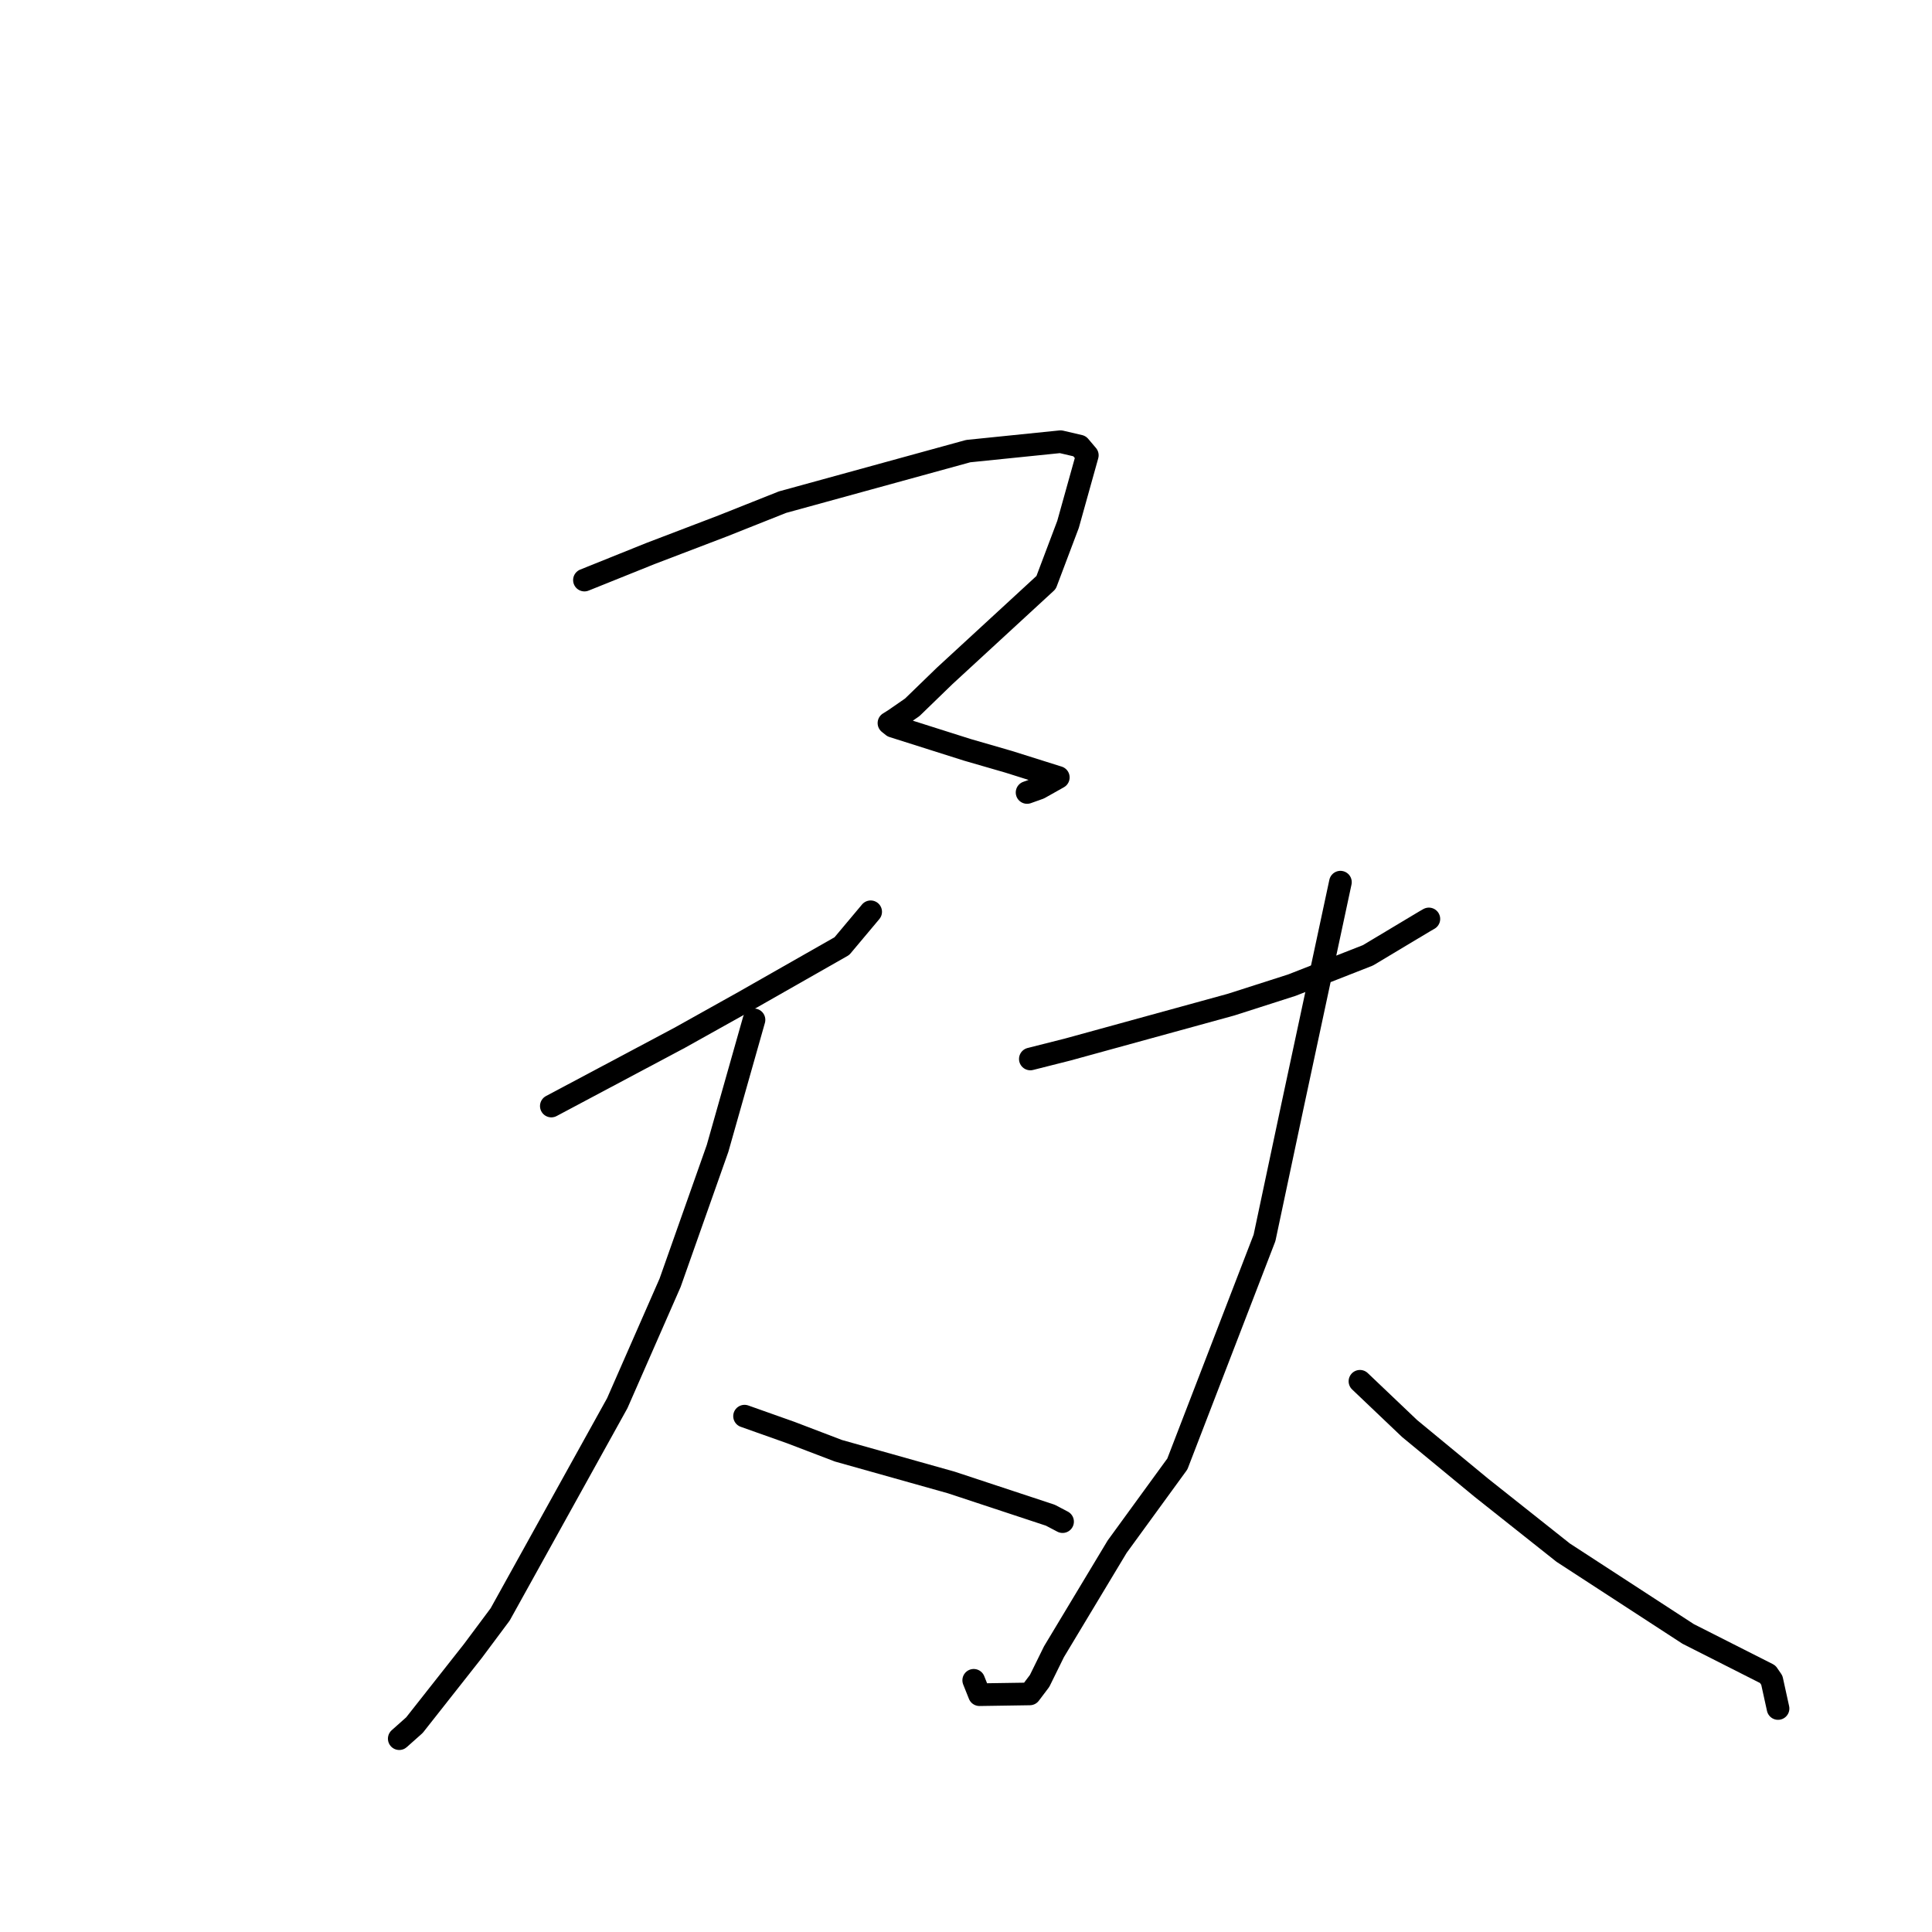 <?xml version="1.0" standalone="no"?>
    <svg width="256" height="256" xmlns="http://www.w3.org/2000/svg" version="1.1">
    <polyline stroke="black" stroke-width="3" stroke-linecap="round" fill="transparent" stroke-linejoin="round" points="77.44 76.864 86.192 73.344 95.742 69.697 103.685 66.538 128.293 59.775 140.533 58.526 143.043 59.111 144.068 60.319 144.076 60.329 141.52 69.484 138.613 77.182 125.176 89.558 120.878 93.724 118.502 95.368 117.79 95.811 118.312 96.23 128.178 99.357 133.645 100.939 140.01 102.943 140.232 103.011 137.704 104.433 136.093 105.008 " />
        <polyline stroke="black" stroke-width="3" stroke-linecap="round" fill="transparent" stroke-linejoin="round" points="73.053 146.556 90.04 137.521 98.513 132.788 111.554 125.365 115.023 121.23 115.369 120.816 " />
        <polyline stroke="black" stroke-width="3" stroke-linecap="round" fill="transparent" stroke-linejoin="round" points="99.909 135.135 95.079 152.177 88.792 169.973 81.792 185.927 66.276 213.915 62.657 218.769 54.917 228.59 52.922 230.366 52.904 230.382 52.902 230.383 52.902 230.383 " />
        <polyline stroke="black" stroke-width="3" stroke-linecap="round" fill="transparent" stroke-linejoin="round" points="98.656 187.648 104.776 189.819 111.097 192.233 126.049 196.436 139.177 200.774 140.636 201.54 140.795 201.624 140.797 201.625 " />
        <polyline stroke="black" stroke-width="3" stroke-linecap="round" fill="transparent" stroke-linejoin="round" points="136.525 140.32 141.449 139.076 163.124 133.119 171.188 130.534 181.262 126.585 188.782 122.08 189.333 121.764 " />
        <polyline stroke="black" stroke-width="3" stroke-linecap="round" fill="transparent" stroke-linejoin="round" points="177.614 116.891 171.257 146.572 167.554 164.026 156.004 193.985 148.029 204.942 139.656 218.863 137.753 222.731 136.452 224.454 129.784 224.555 129.022 222.649 " />
        <polyline stroke="black" stroke-width="3" stroke-linecap="round" fill="transparent" stroke-linejoin="round" points="180.2 183.026 186.772 189.282 196.313 197.152 207.127 205.731 223.688 216.504 234.227 221.84 234.777 222.638 235.526 226.045 235.601 226.386 " />
        </svg>